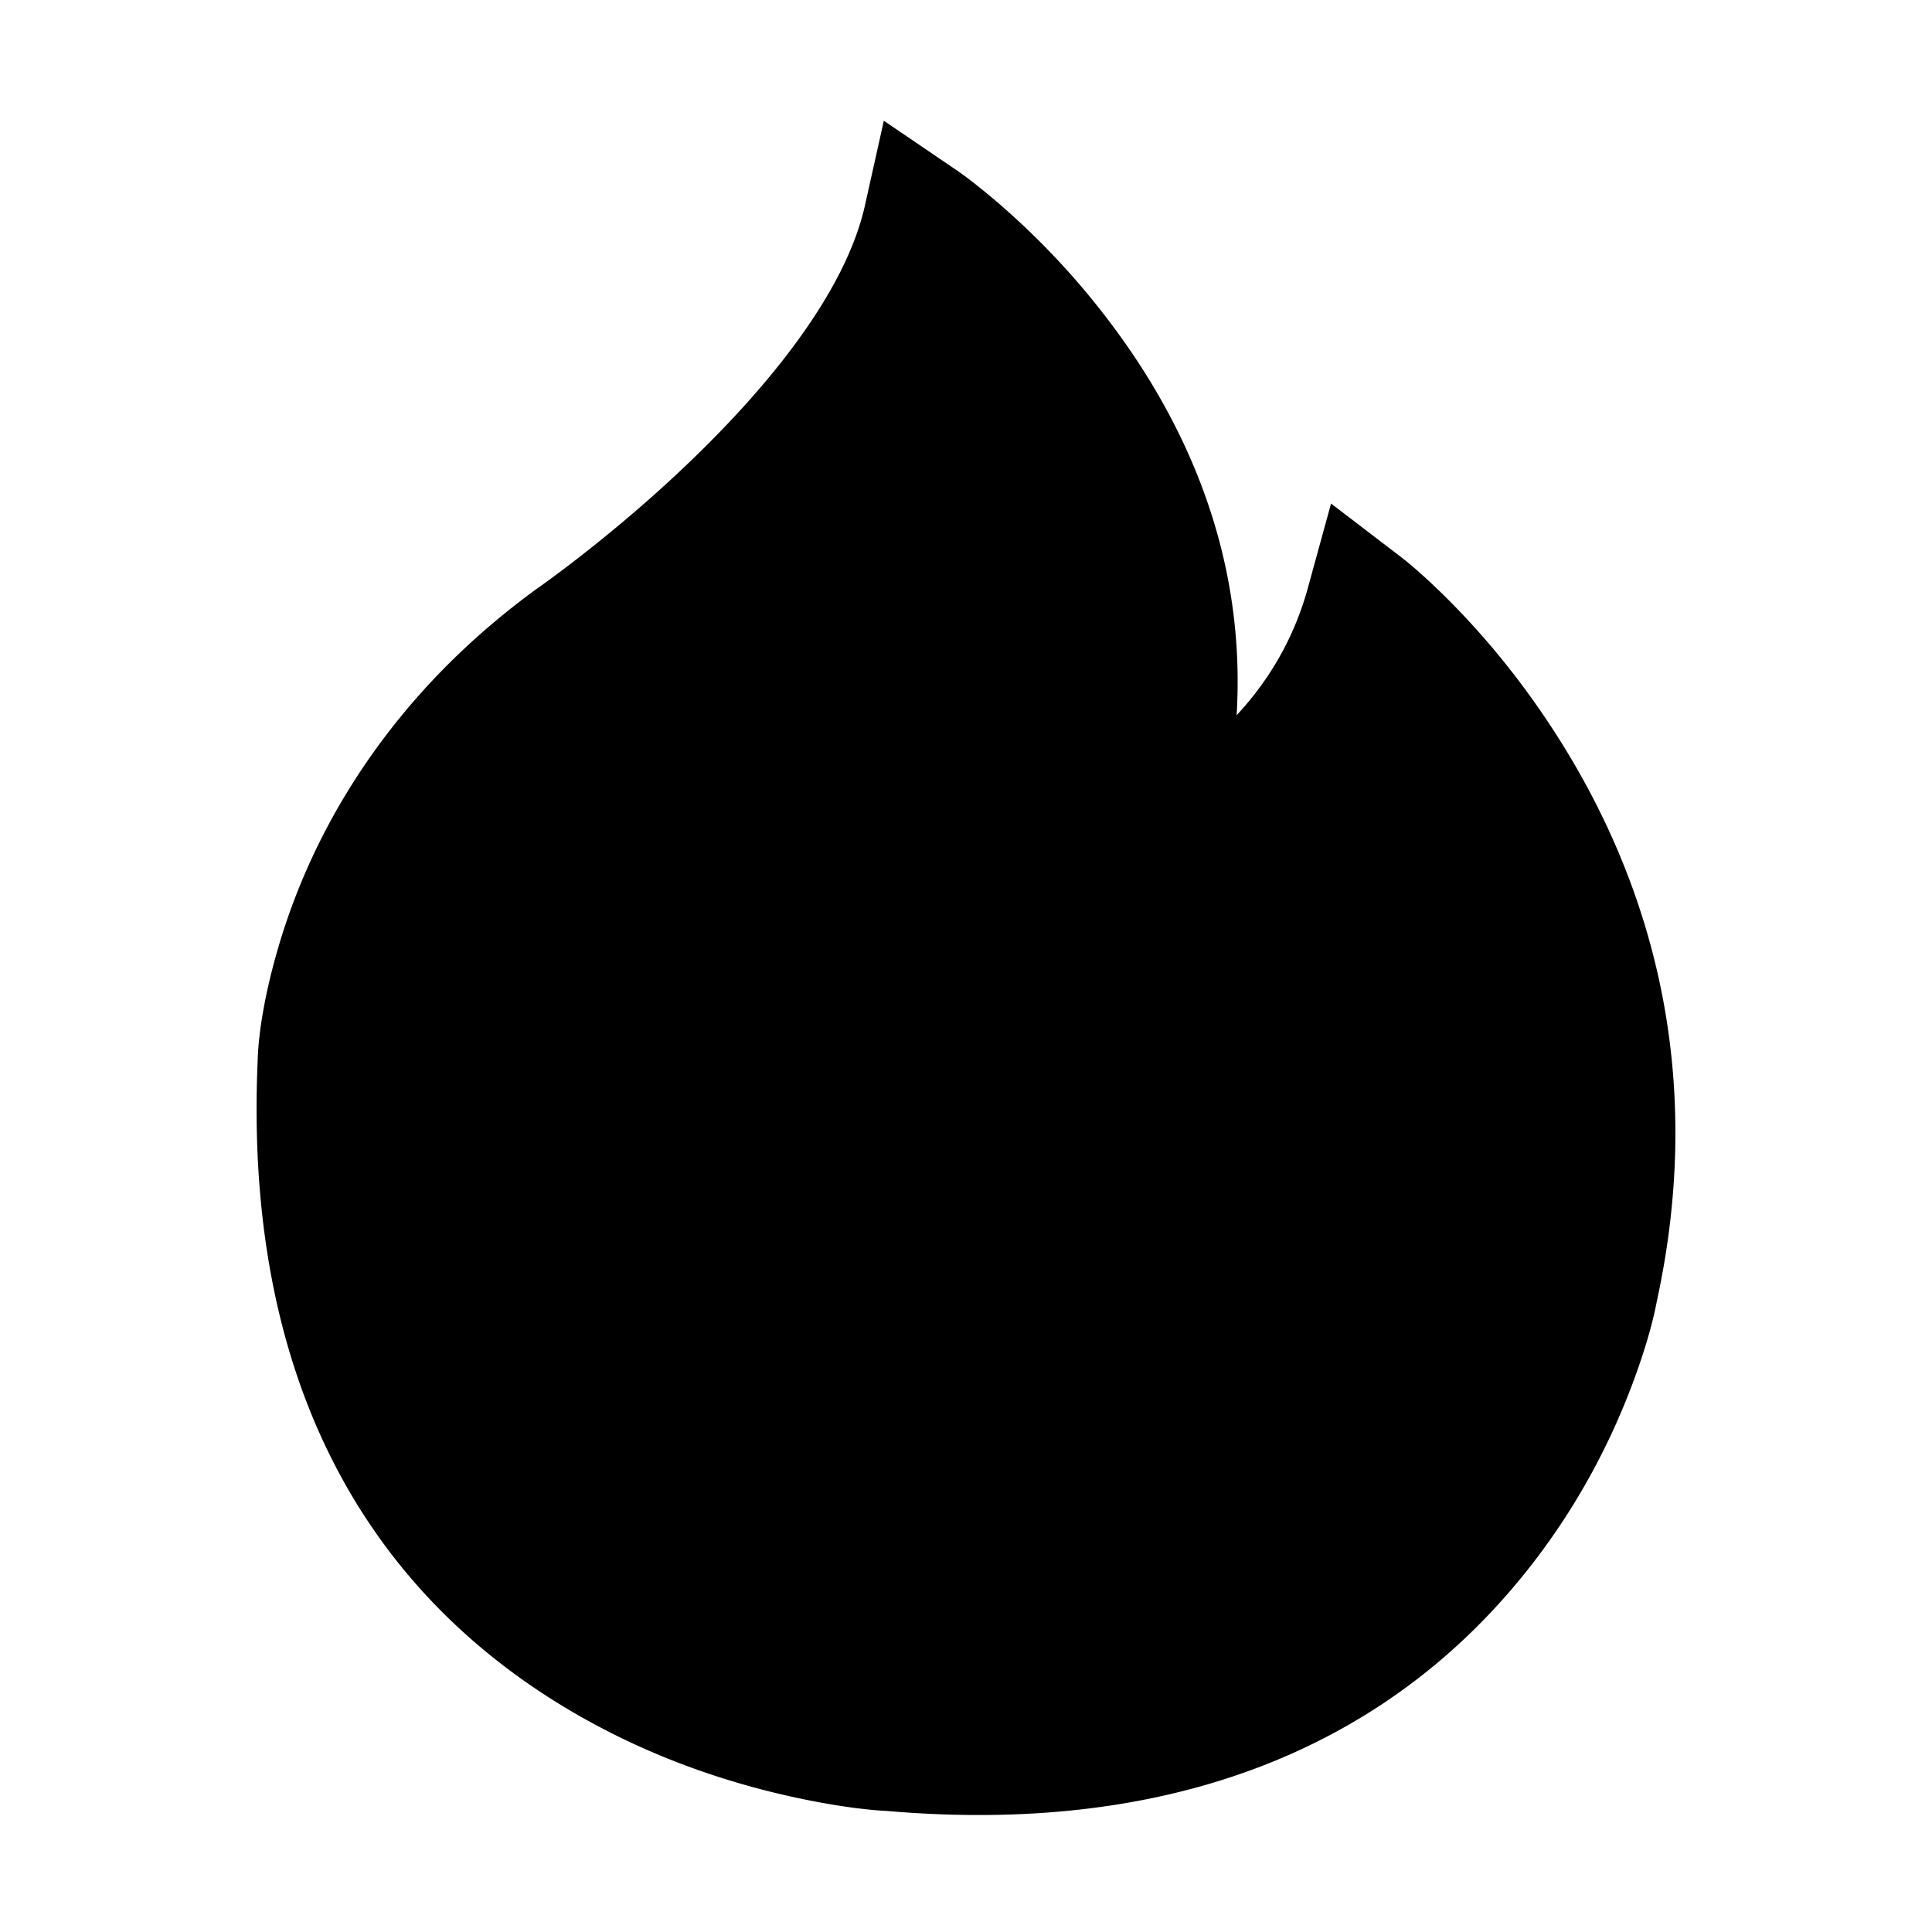 <svg xmlns="http://www.w3.org/2000/svg" viewBox="0 0 1024 1024" version="1.1"><path d="M458.416 108.97L468.448 64l38.142 25.924c5.214 3.544 13.6 9.926 24.108 19.066a405.892 405.892 0 0 1 50.444 52.604c50.904 63.65 79.164 136.808 74.296 217.502 17.486-18.832 30.524-41.166 37.74-67.428l12.308-44.786 36.922 28.24c5.026 3.842 12.98 10.68 22.916 20.46l0.88 0.87c16.9 16.732 33.728 36.428 49.428 59.048 61.368 88.412 88.646 194.63 62.42 314.67l-0.378 1.962c-1.866 9.284-5.712 23.284-12.16 40.58l-0.476 1.27c-11.88 31.532-28.6 63.03-51.074 92.53-72.376 94.994-185.812 146.964-343.776 133.34l-1.382-0.072c-11.34-0.65-29.226-2.962-51.612-8.034-38.604-8.746-77.234-23.032-113.512-44.246C193.034 842.8 129.06 729.514 136.6 561.474l0.052-1.44c0.536-12.732 3.466-32.524 10.626-57.14 12.188-41.914 33.106-83.736 64.826-122.692 19.986-24.546 43.702-47.158 72.124-67.948l2.24-1.574c0.966-0.688 2.148-1.54 3.532-2.546l1.642-1.198a694.734 694.734 0 0 0 20.6-15.732c21.392-16.948 42.782-35.672 62.65-55.54l2.72-2.74c42.332-42.868 71-84.64 80.12-121.06 0.24-0.97 0.47-1.934 0.684-2.894z" p-id="11885"></path></svg>